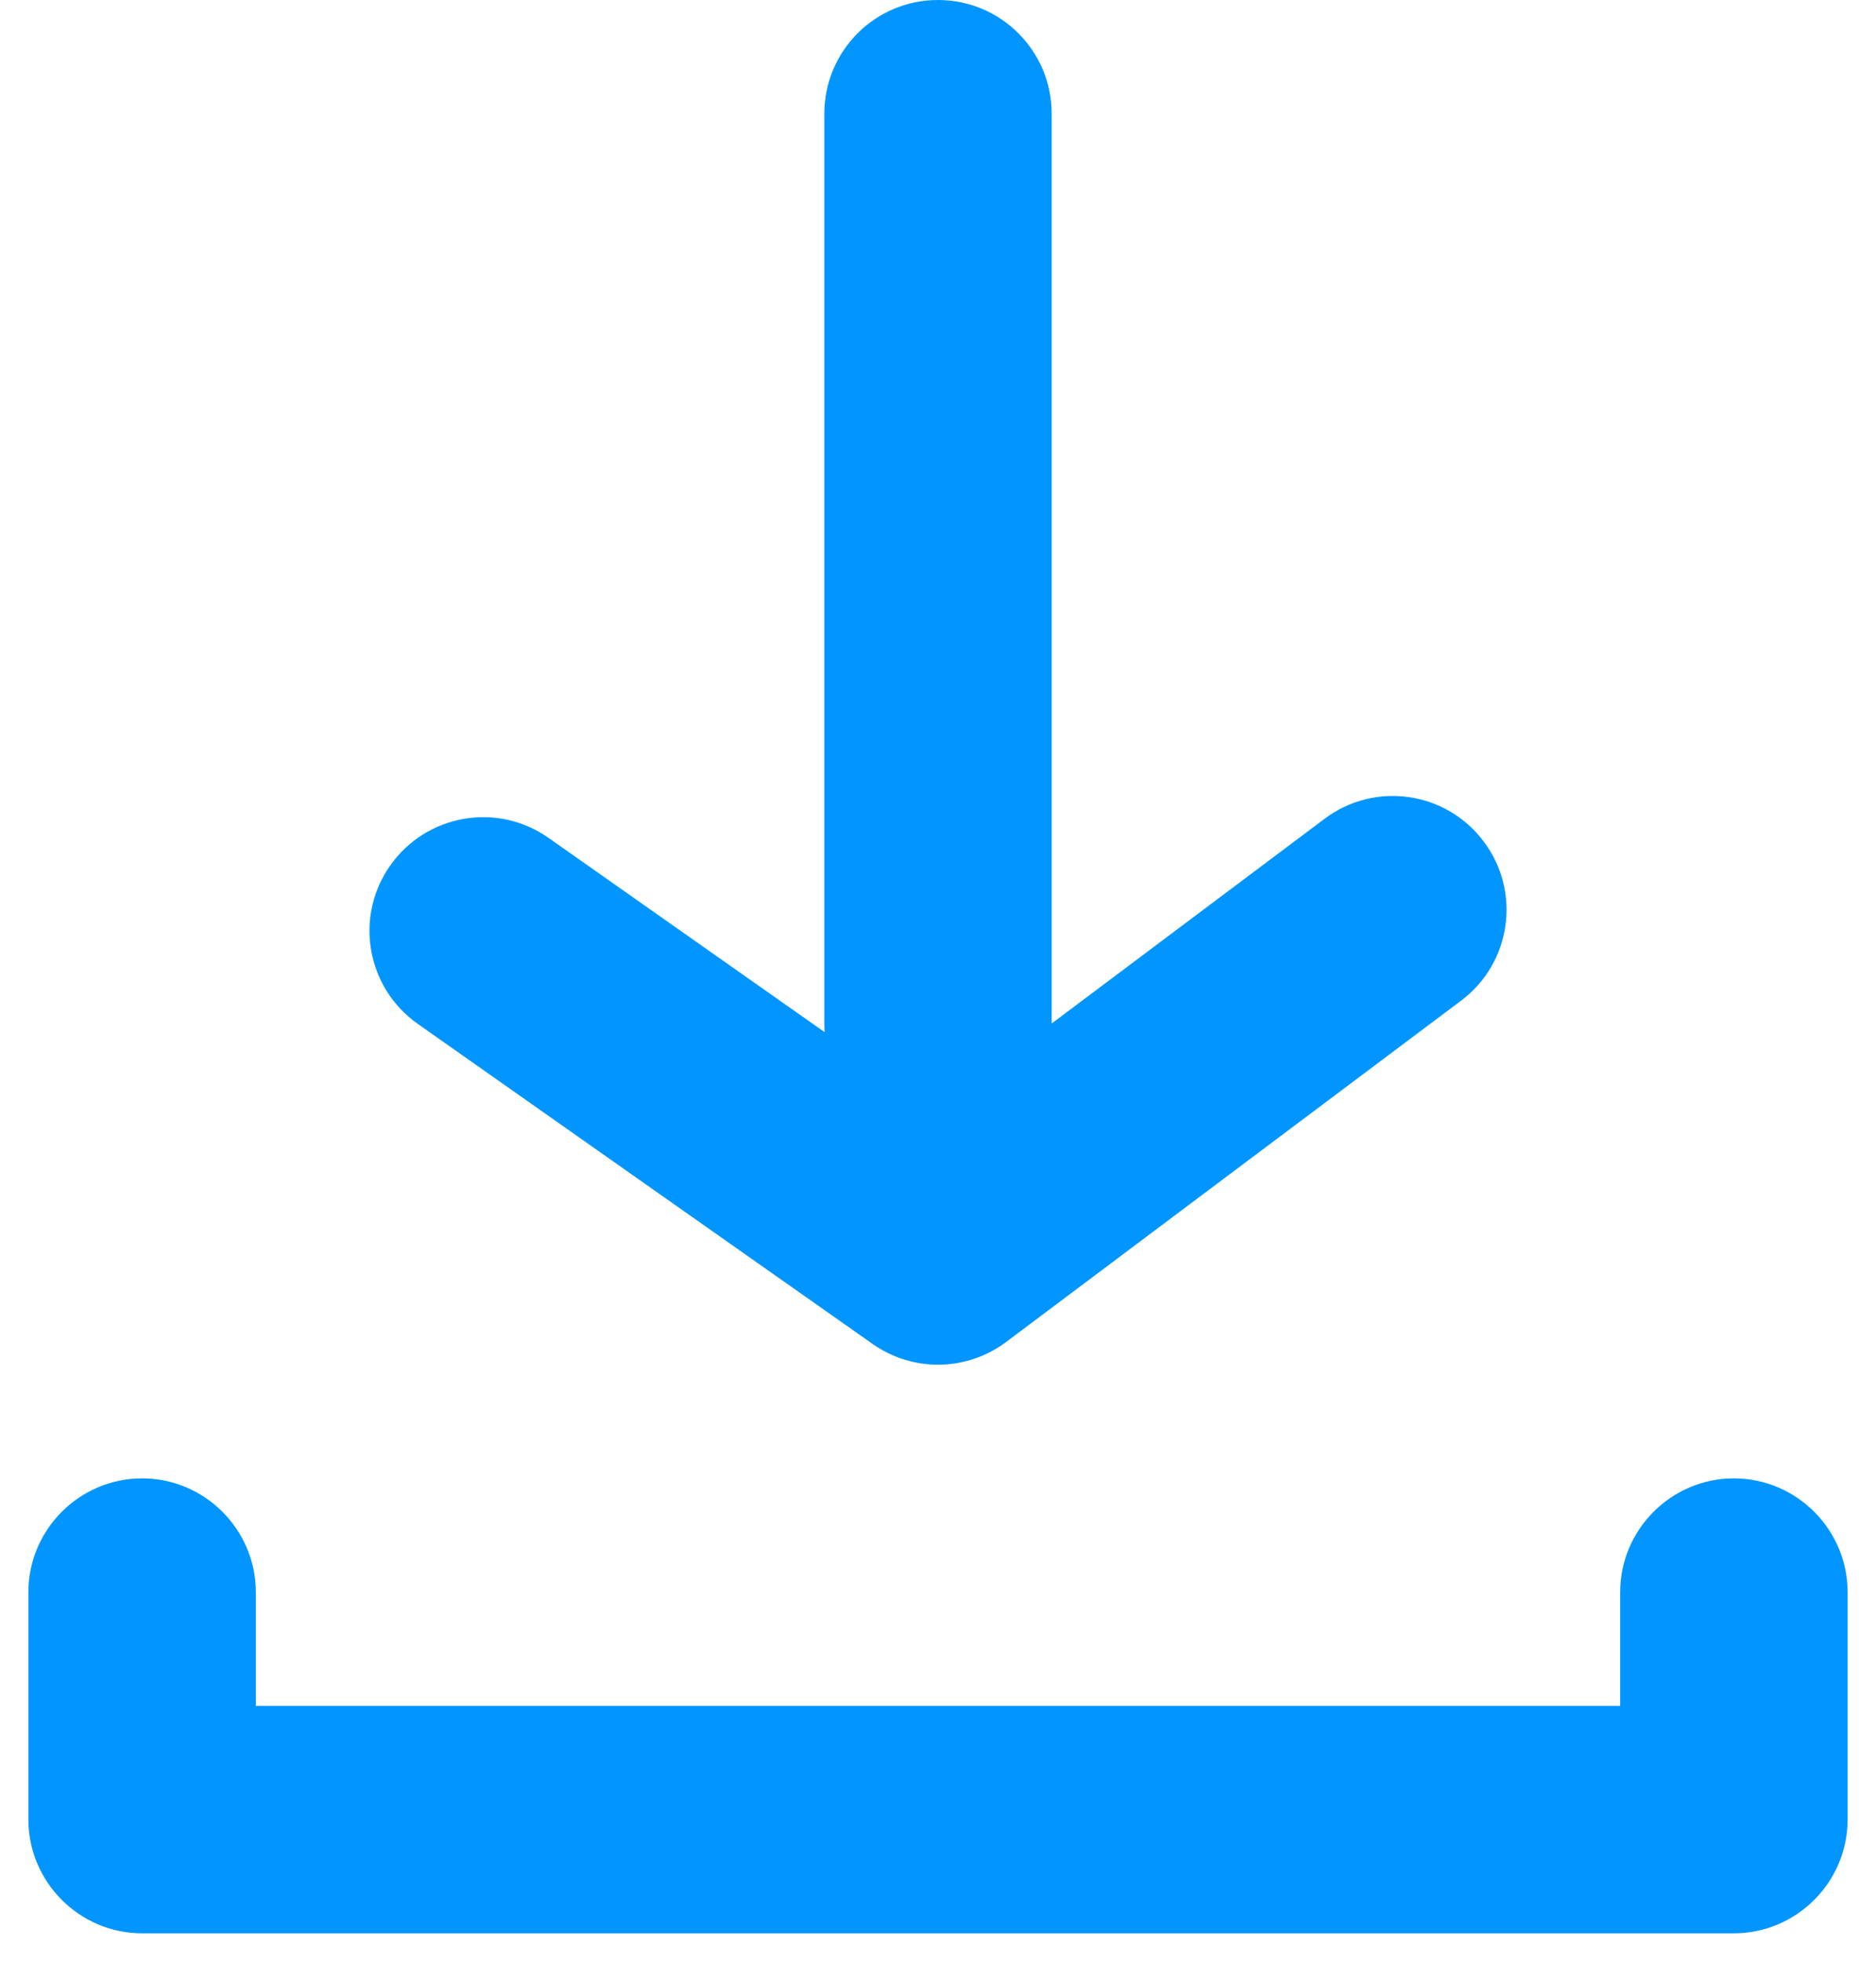 <?xml version="1.0" encoding="UTF-8"?>
<svg width="22px" height="23px" viewBox="0 0 22 23" version="1.1" xmlns="http://www.w3.org/2000/svg" xmlns:xlink="http://www.w3.org/1999/xlink">
    <!-- Generator: Sketch 53.2 (72643) - https://sketchapp.com -->
    <title>Download-blue</title>
    <desc>Created with Sketch.</desc>
    <defs>
        <path d="M14.67,16.101 C14.668,16.068 14.667,16.034 14.667,16 L14.667,5.333 C14.667,4.597 15.263,4 16,4 C16.737,4 17.333,4.597 17.333,5.333 L17.333,16 L20.533,13.6 C21.123,13.156 21.959,13.277 22.4,13.867 C22.843,14.456 22.723,15.292 22.133,15.733 L16.8,19.733 C16.564,19.911 16.281,20 16,20 C15.732,20 15.464,19.919 15.233,19.757 L9.9,16.005 C9.297,15.581 9.152,14.749 9.576,14.148 C10,13.545 10.831,13.4 11.433,13.824 L14.67,16.101 Z M26.667,25.333 C26.667,26.067 26.067,26.667 25.333,26.667 L6.667,26.667 C5.933,26.667 5.333,26.067 5.333,25.333 L5.333,22.667 C5.333,21.933 5.933,21.333 6.667,21.333 C7.4,21.333 8,21.933 8,22.667 L8,24 L24,24 L24,22.667 C24,21.933 24.6,21.333 25.333,21.333 C26.067,21.333 26.667,21.933 26.667,22.667 L26.667,25.333 Z" id="path-1"></path>
    </defs>
    <g id="Page-1" stroke="none" stroke-width="1" fill="none" fill-rule="evenodd">
        <g id="Landing-Page" transform="translate(-365, -2383)">
            <g id="Group-4" transform="translate(144, 2363)">
                <g id="download" transform="translate(216, 16)">
                    <mask id="mask-2" fill="white">
                        <use xlink:href="#path-1"></use>
                    </mask>
                    <use id="🎨-Icon-color" fill="#0095FF" fill-rule="evenodd" xlink:href="#path-1"></use>
                </g>
            </g>
        </g>
    </g>
</svg>